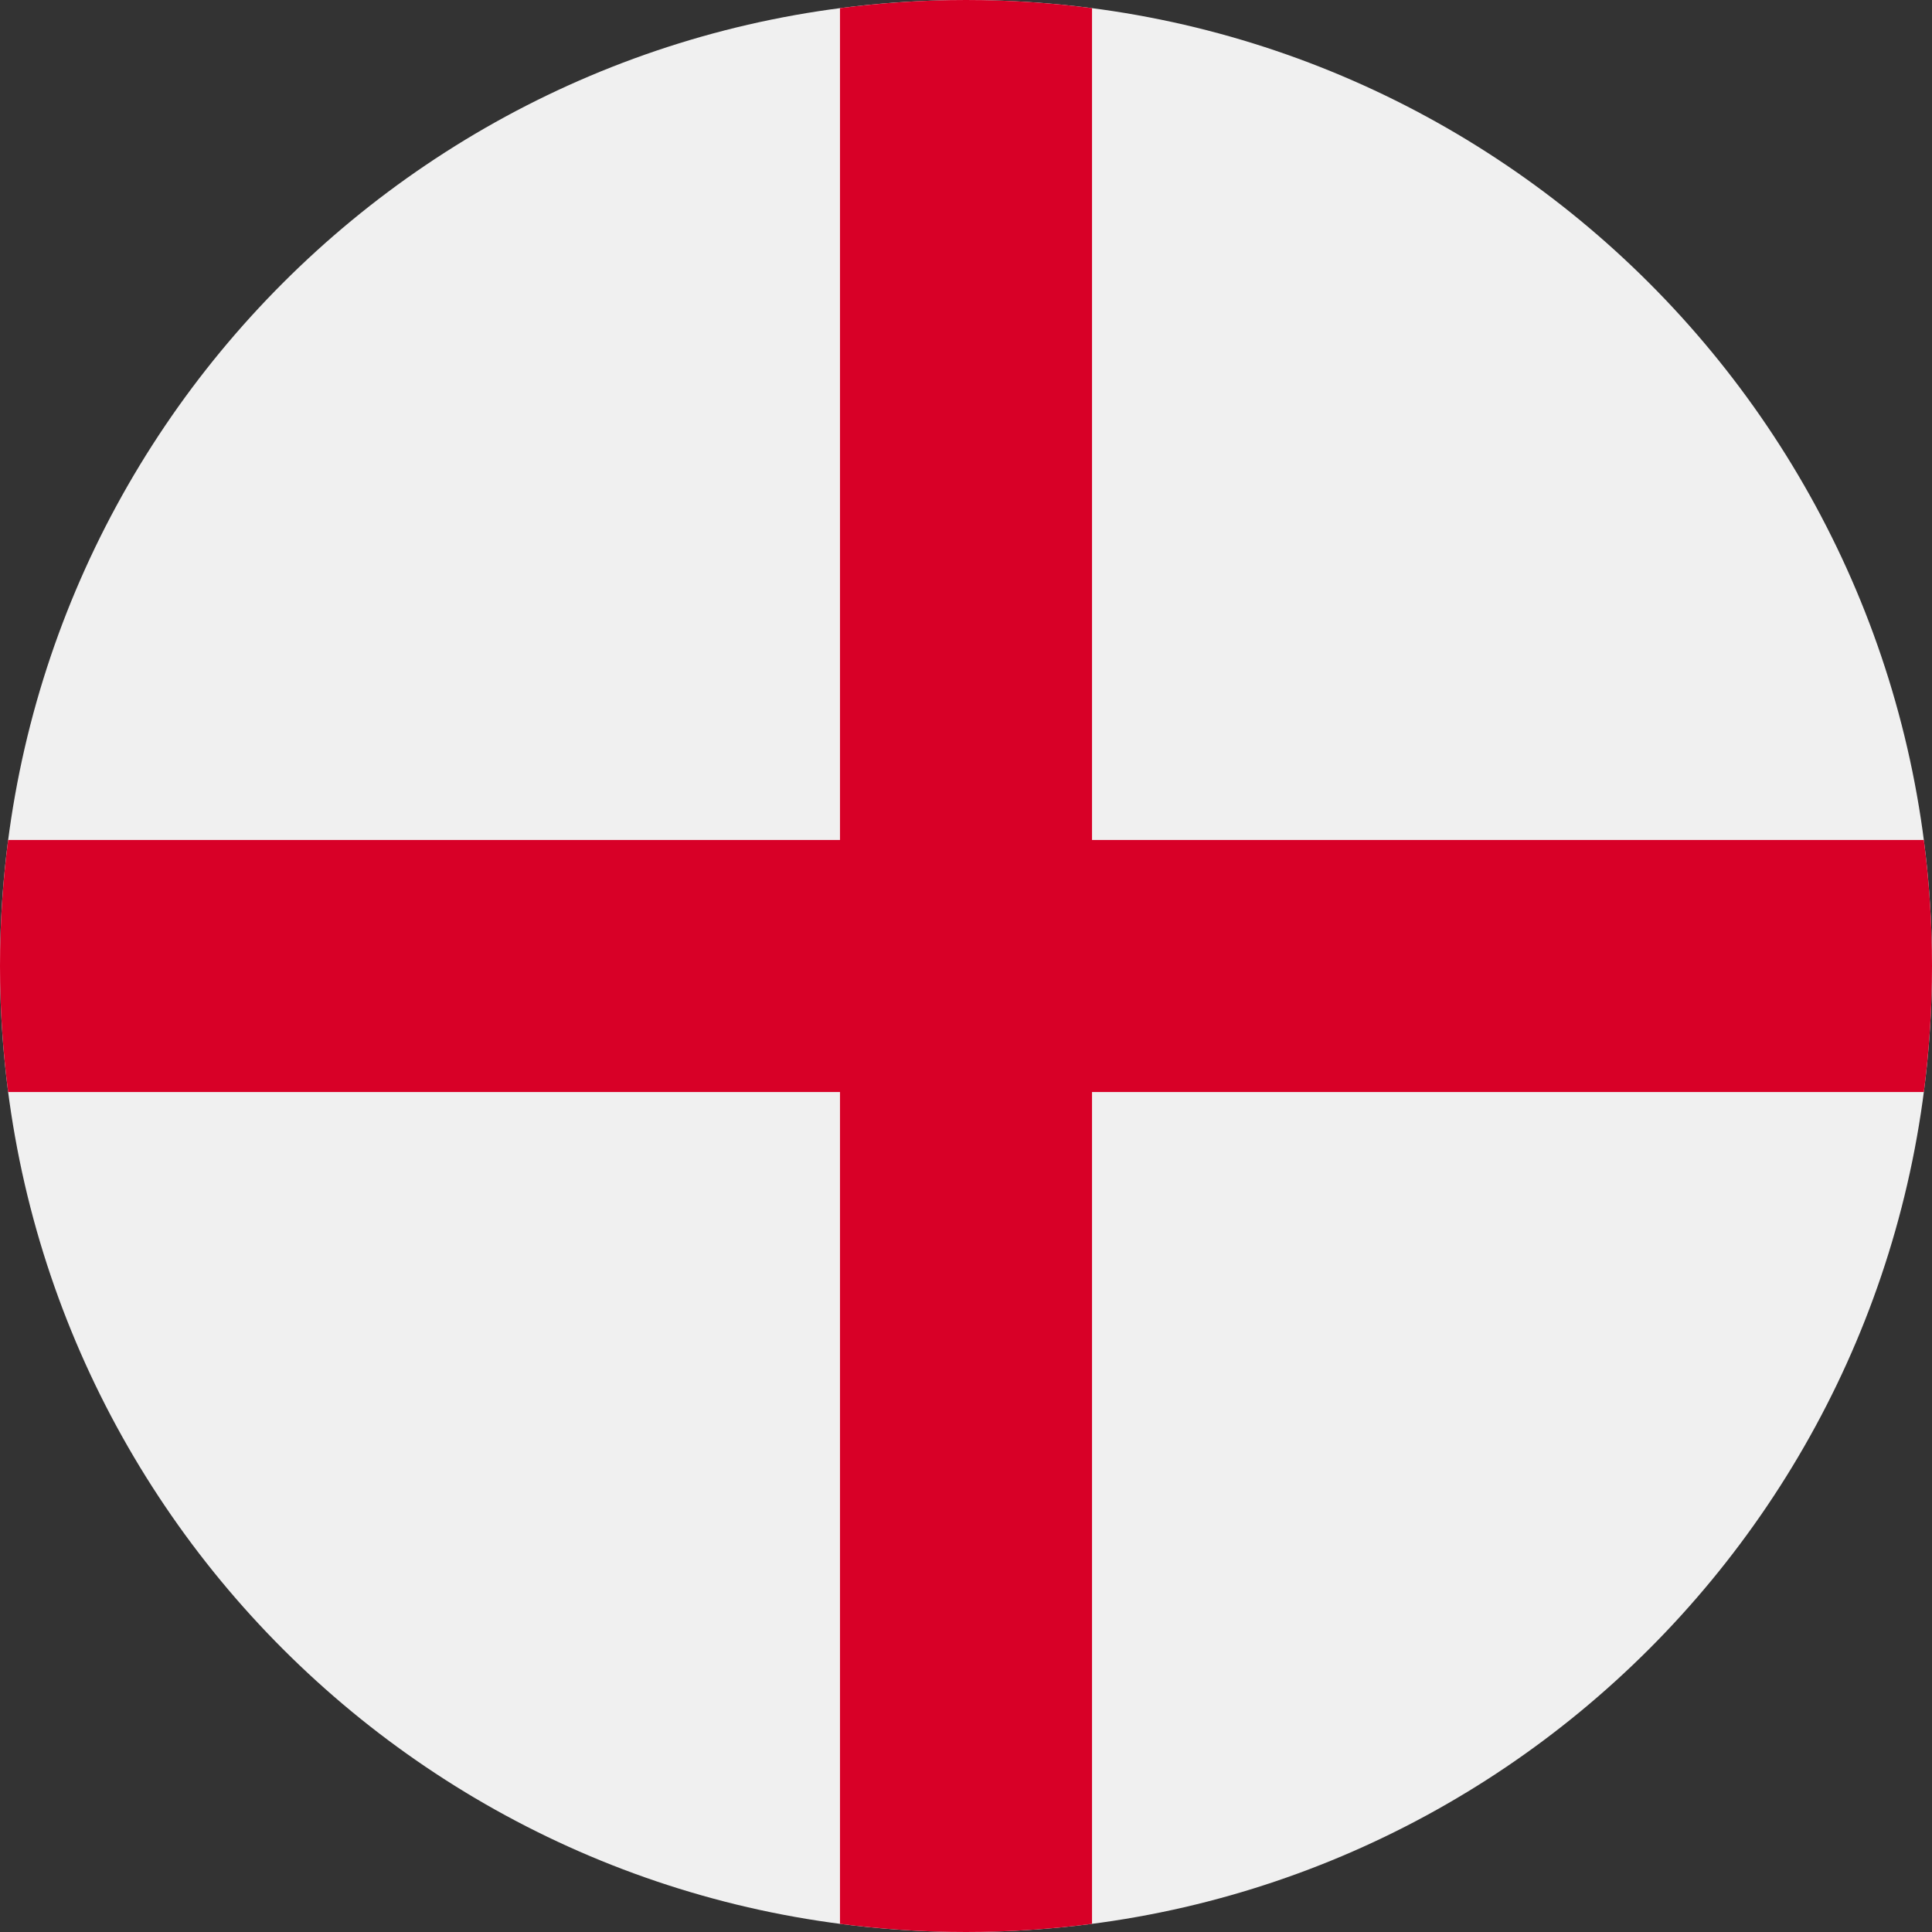 <svg width="40" height="40" viewBox="0 0 40 40" fill="none" xmlns="http://www.w3.org/2000/svg">
<rect x="0" y="0" width="40" height="40" fill="#333333" stroke="none"/>
<path d="M20 40C31.046 40 40 31.046 40 20C40 8.954 31.046 0 20 0C8.954 0 0 8.954 0 20C0 31.046 8.954 40 20 40Z" fill="#F0F0F0"/>
<path d="M39.831 17.391H22.609L22.609 0.169C21.755 0.058 20.884 0 20 0C19.116 0 18.245 0.058 17.391 0.169V17.391L0.169 17.391C0.058 18.245 0 19.116 0 20C0 20.884 0.058 21.755 0.169 22.609H17.391L17.391 39.831C18.245 39.942 19.116 40 20 40C20.884 40 21.755 39.942 22.609 39.831V22.609L39.831 22.609C39.942 21.755 40 20.884 40 20C40 19.116 39.942 18.245 39.831 17.391Z" fill="#D80027"/>
</svg>
